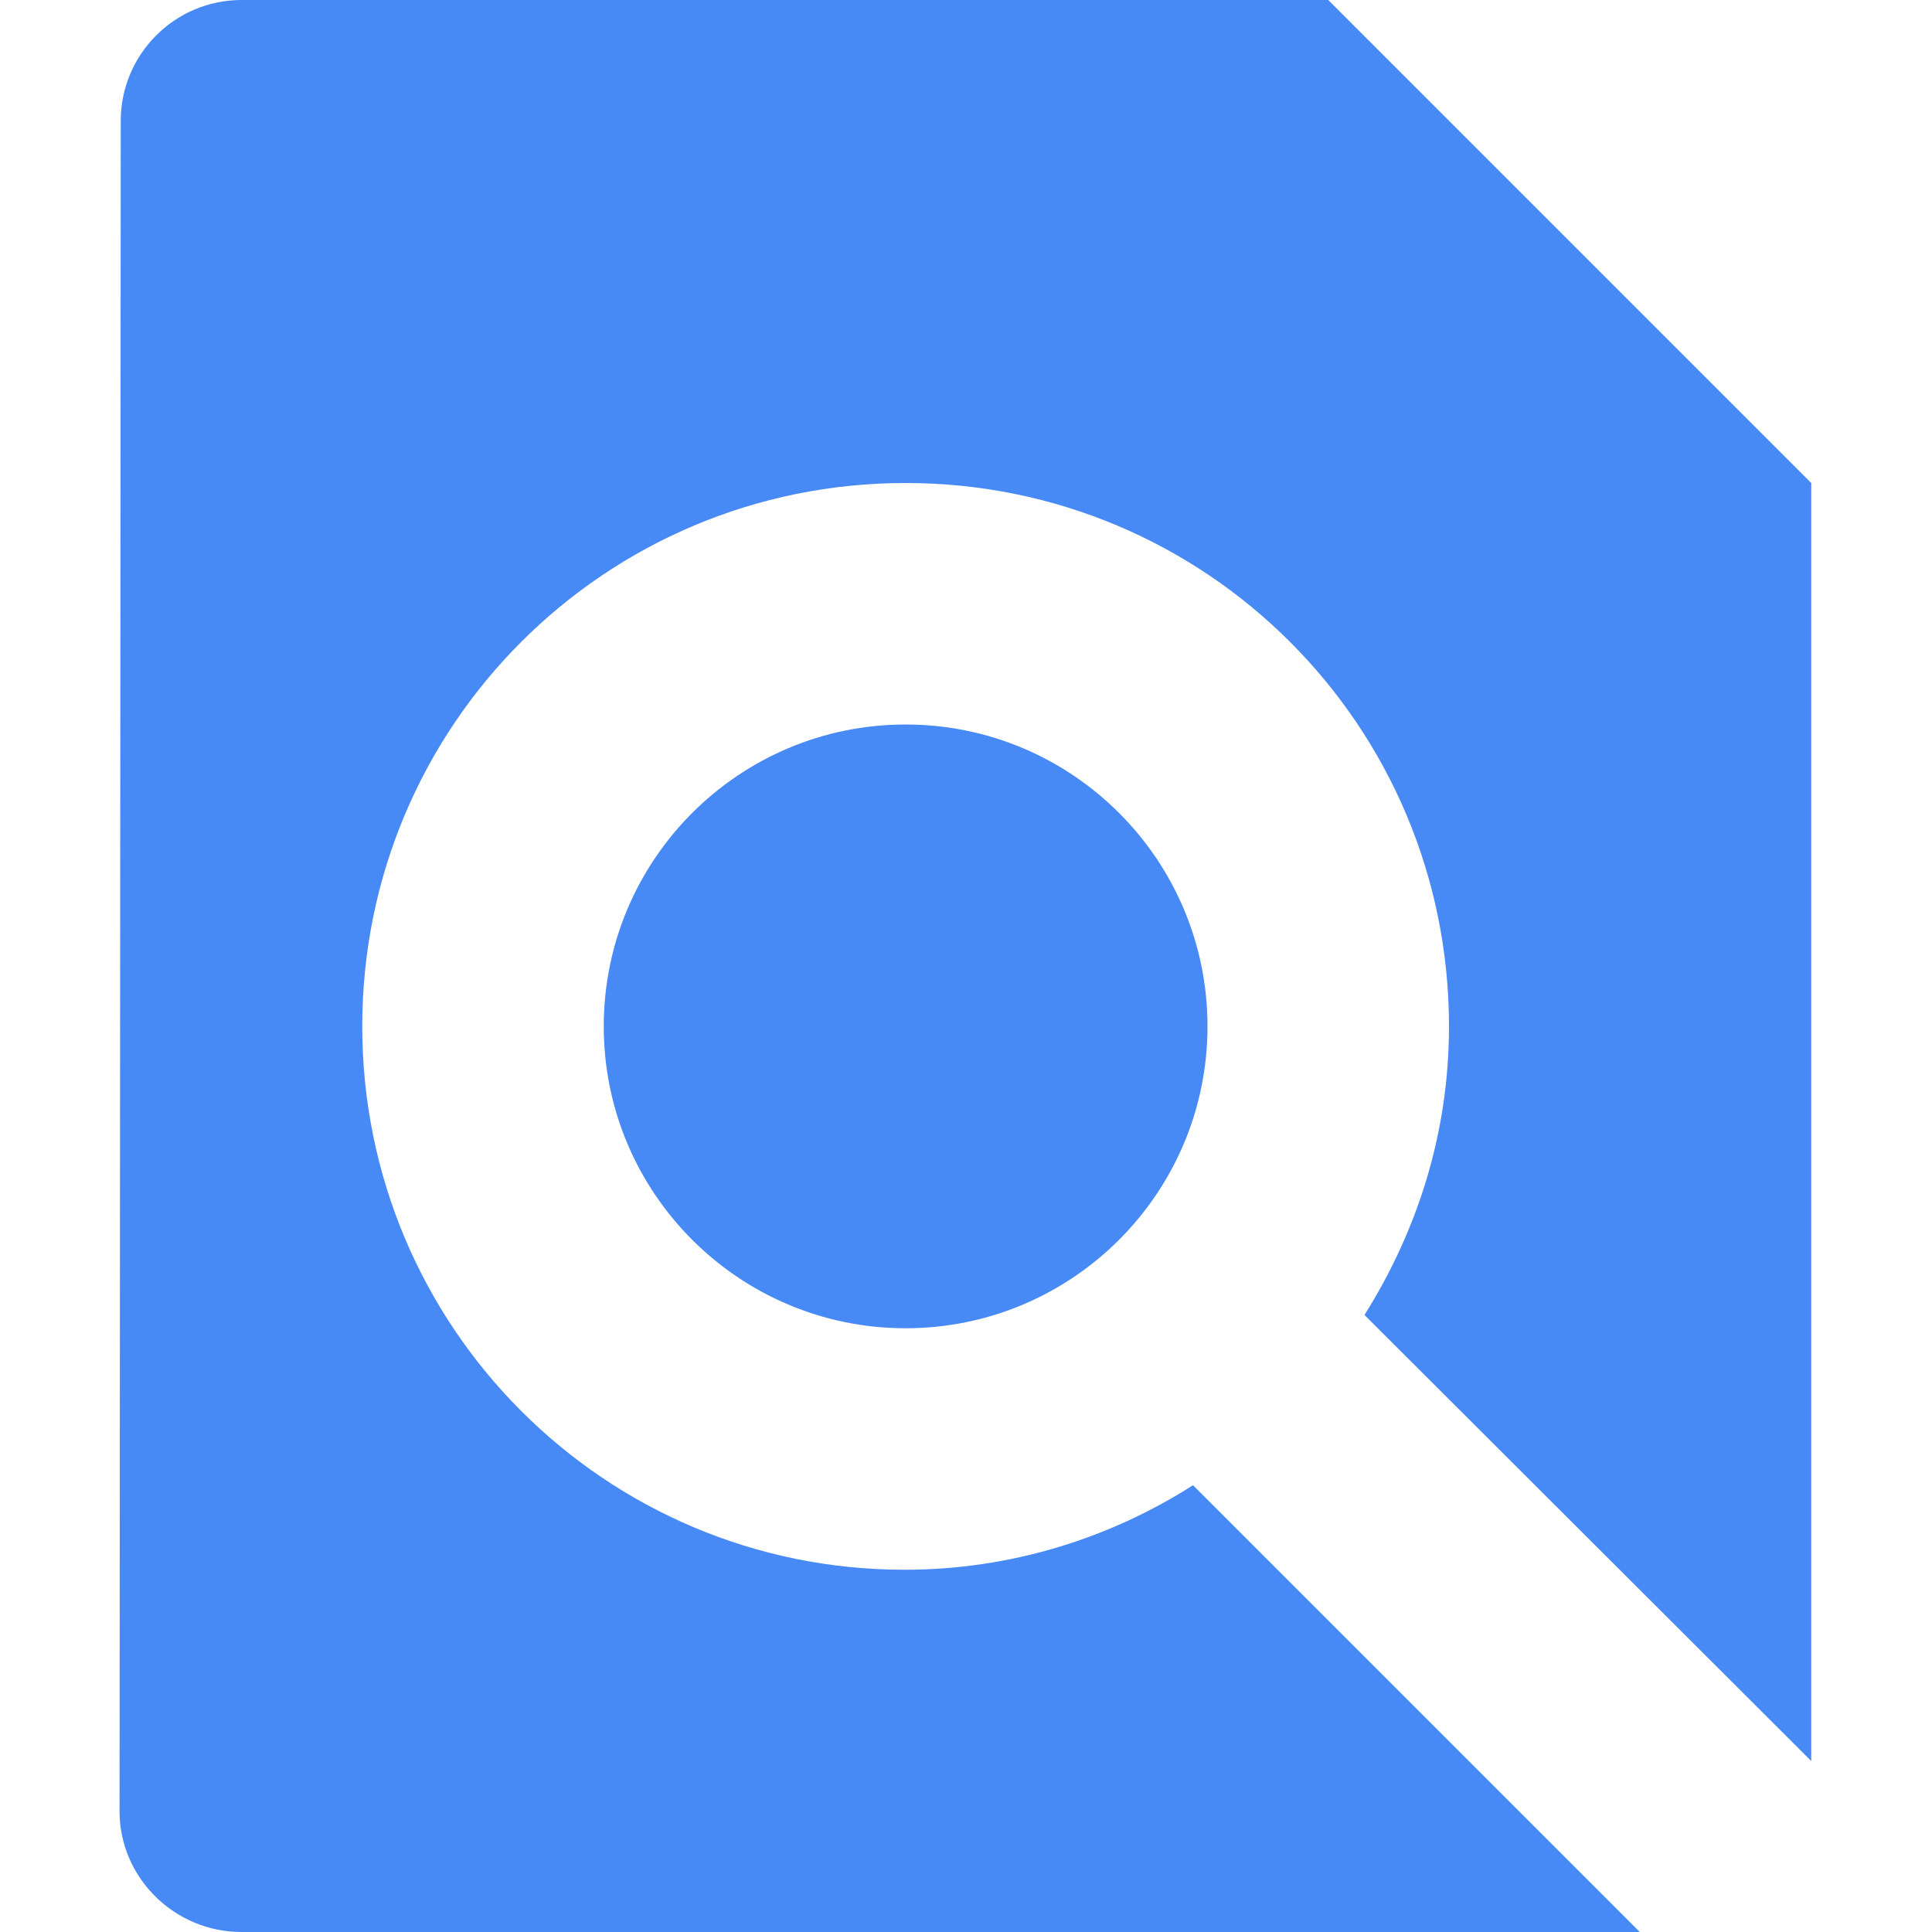 <?xml version="1.0" encoding="UTF-8"?><svg xmlns="http://www.w3.org/2000/svg" width="16" height="16" viewBox="0 0 16 16"><title>f/file_preview_ic_action/file_preview_ic_action_16x16</title><g fill="none" fill-rule="evenodd"><path d="M0 0h16v16H0z"/><path fill="#4789F5" fill-rule="nonzero" d="M15 14.584V4l-4-4H2c-.552 0-1 .45-1 1L.99 15c0 .552.457 1 1.01 1h11.58l-3.7-3.7c-.69.44-1.51.7-2.39.7C5.01 13 3 10.99 3 8.5S5.01 4 7.5 4 12 6.01 12 8.5c0 .88-.26 1.69-.7 2.39l3.7 3.694zM7.5 6C8.88 6 10 7.12 10 8.5S8.88 11 7.5 11 5 9.88 5 8.5 6.12 6 7.5 6z"/></g></svg>